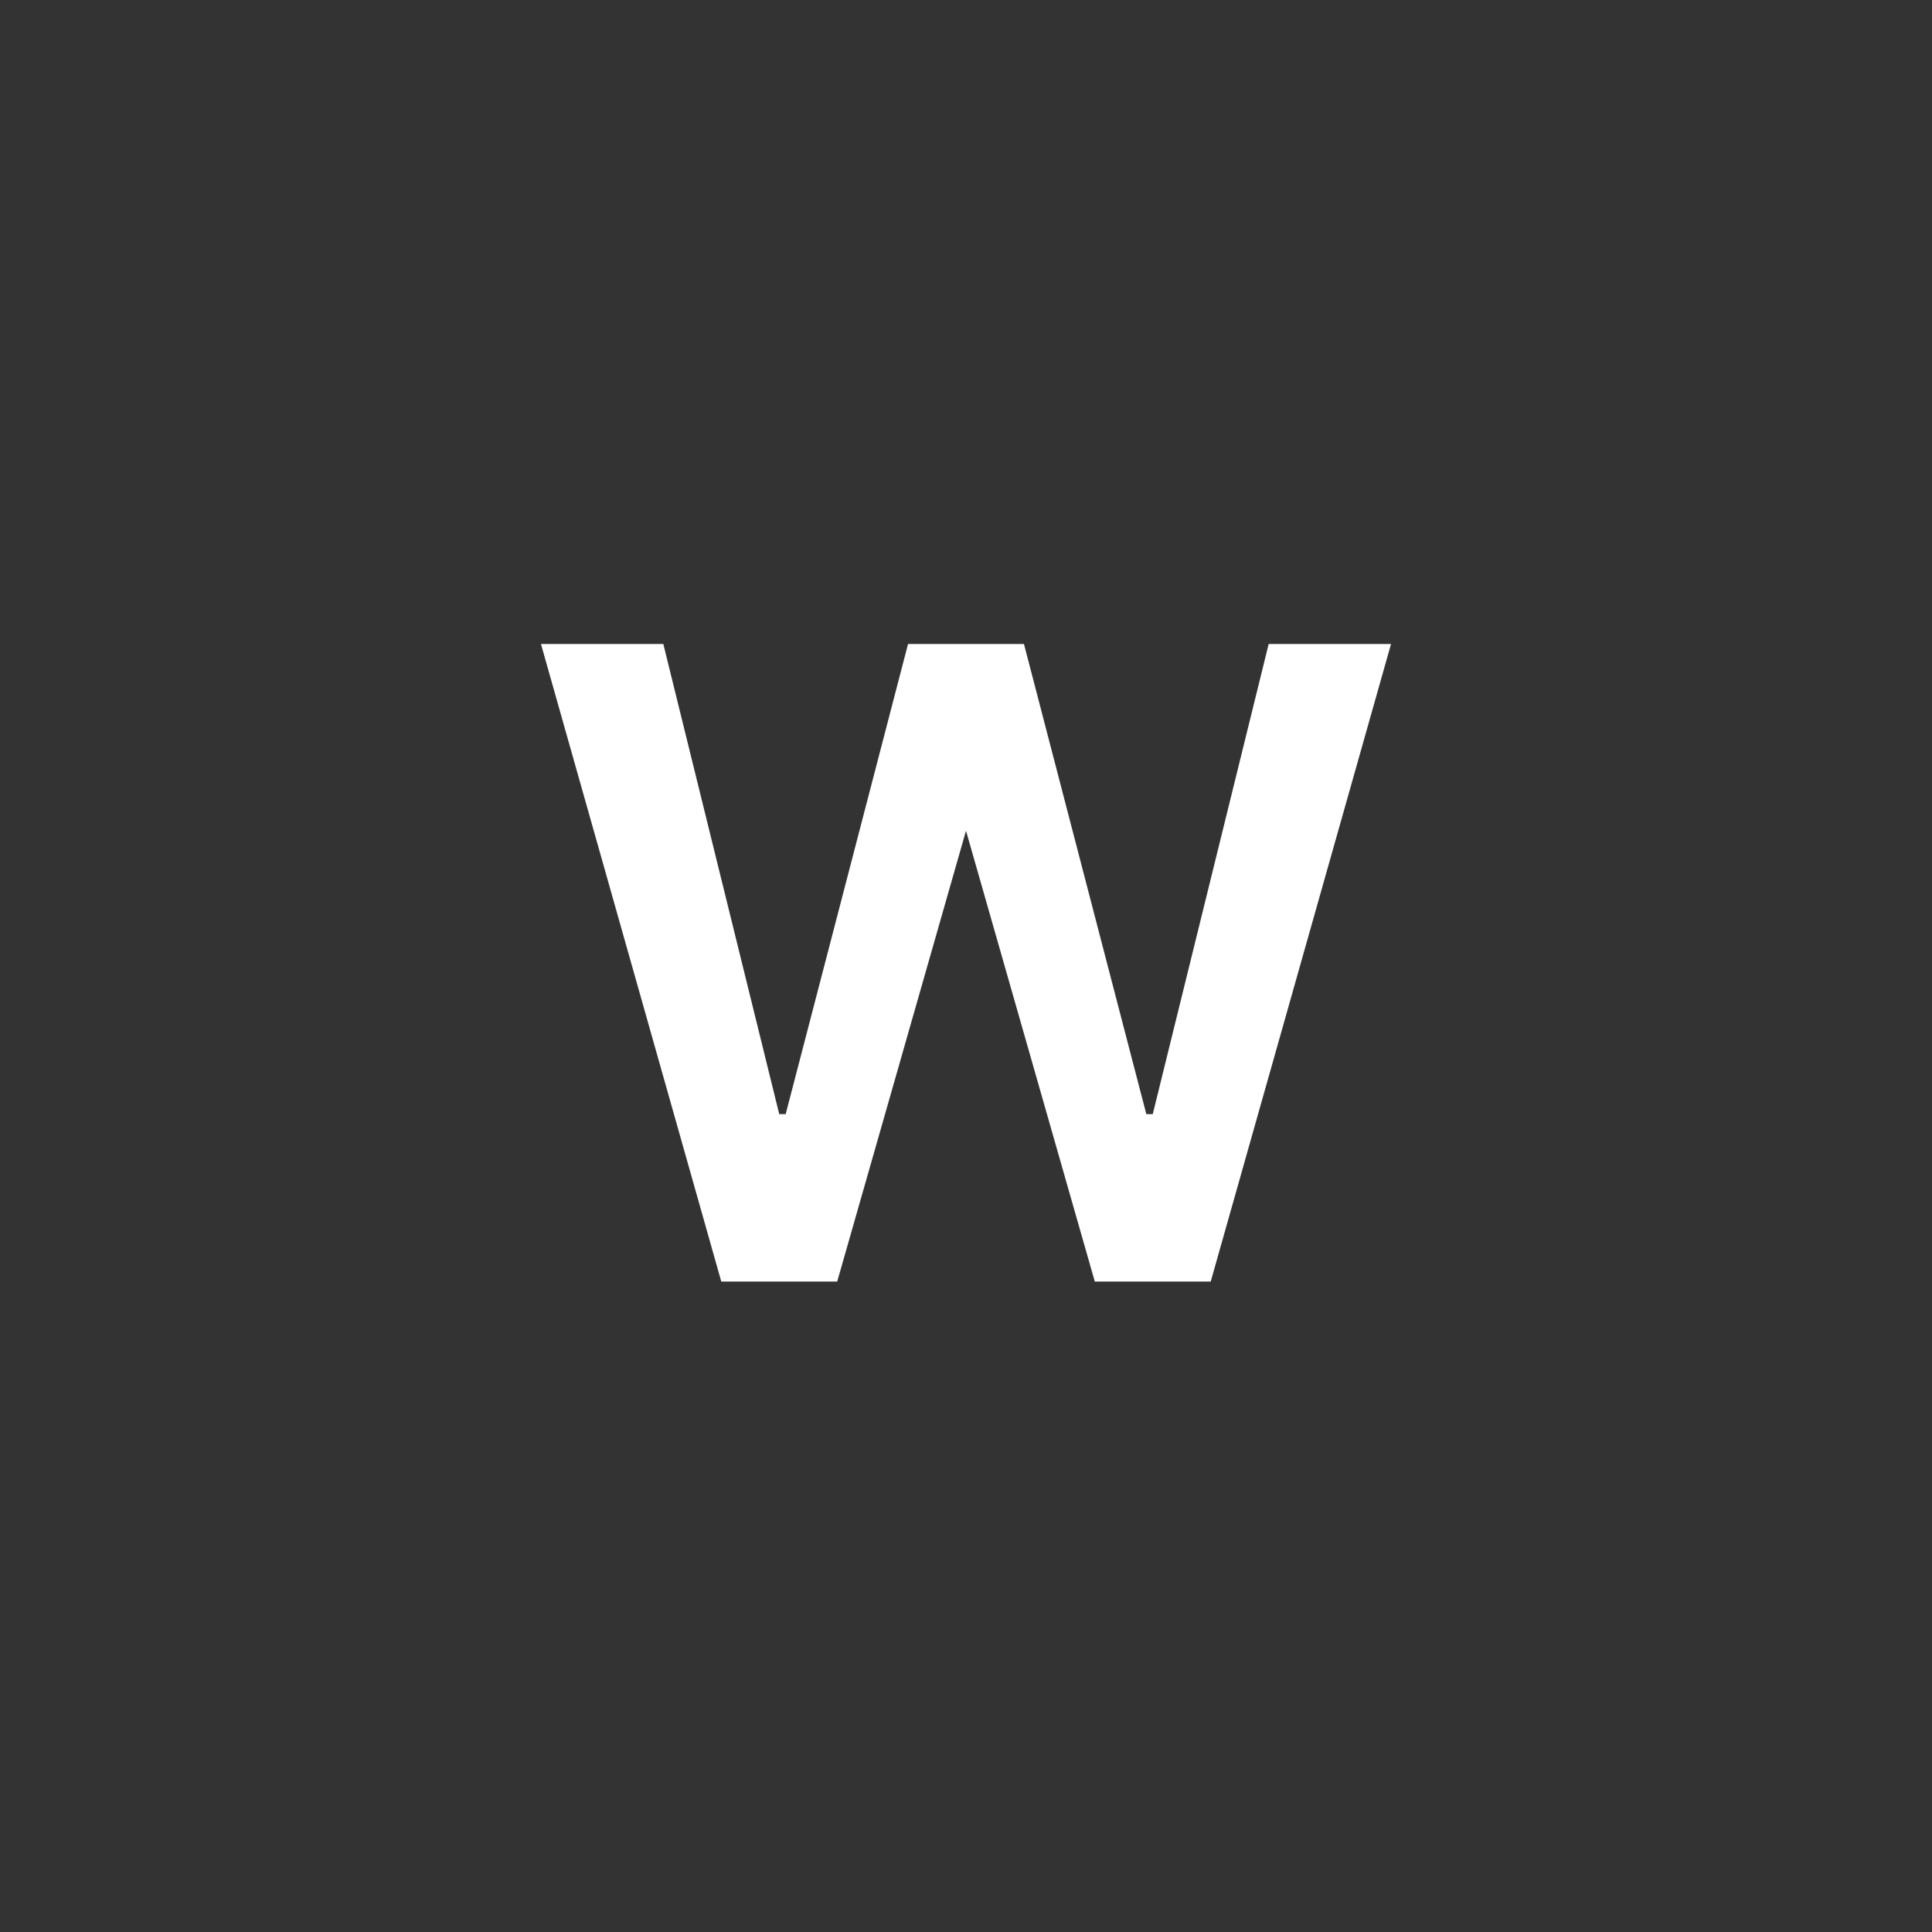 <?xml version="1.0" encoding="utf-8"?>
<!-- Generator: Adobe Illustrator 27.9.4, SVG Export Plug-In . SVG Version: 9.03 Build 54784)  -->
<svg version="1.1" id="Layer_1" xmlns="http://www.w3.org/2000/svg" xmlns:xlink="http://www.w3.org/1999/xlink" x="0px" y="0px"
	 viewBox="0 0 30 30" style="enable-background:new 0 0 30 30;" xml:space="preserve">
<rect x="0" y="0" width="30" height="30" fill="#333333" stroke="none"/>
<style type="text/css">
	.st0{fill:#FFFFFF;}
</style>
<path class="st0" d="M11.2,19.9l-2.8-9.9h1.9l1.8,7.3h0.1l1.9-7.3h1.8l1.9,7.3h0.1l1.8-7.3h1.9l-2.8,9.9H17l-2-7H15l-2,7H11.2z"/>
</svg>
